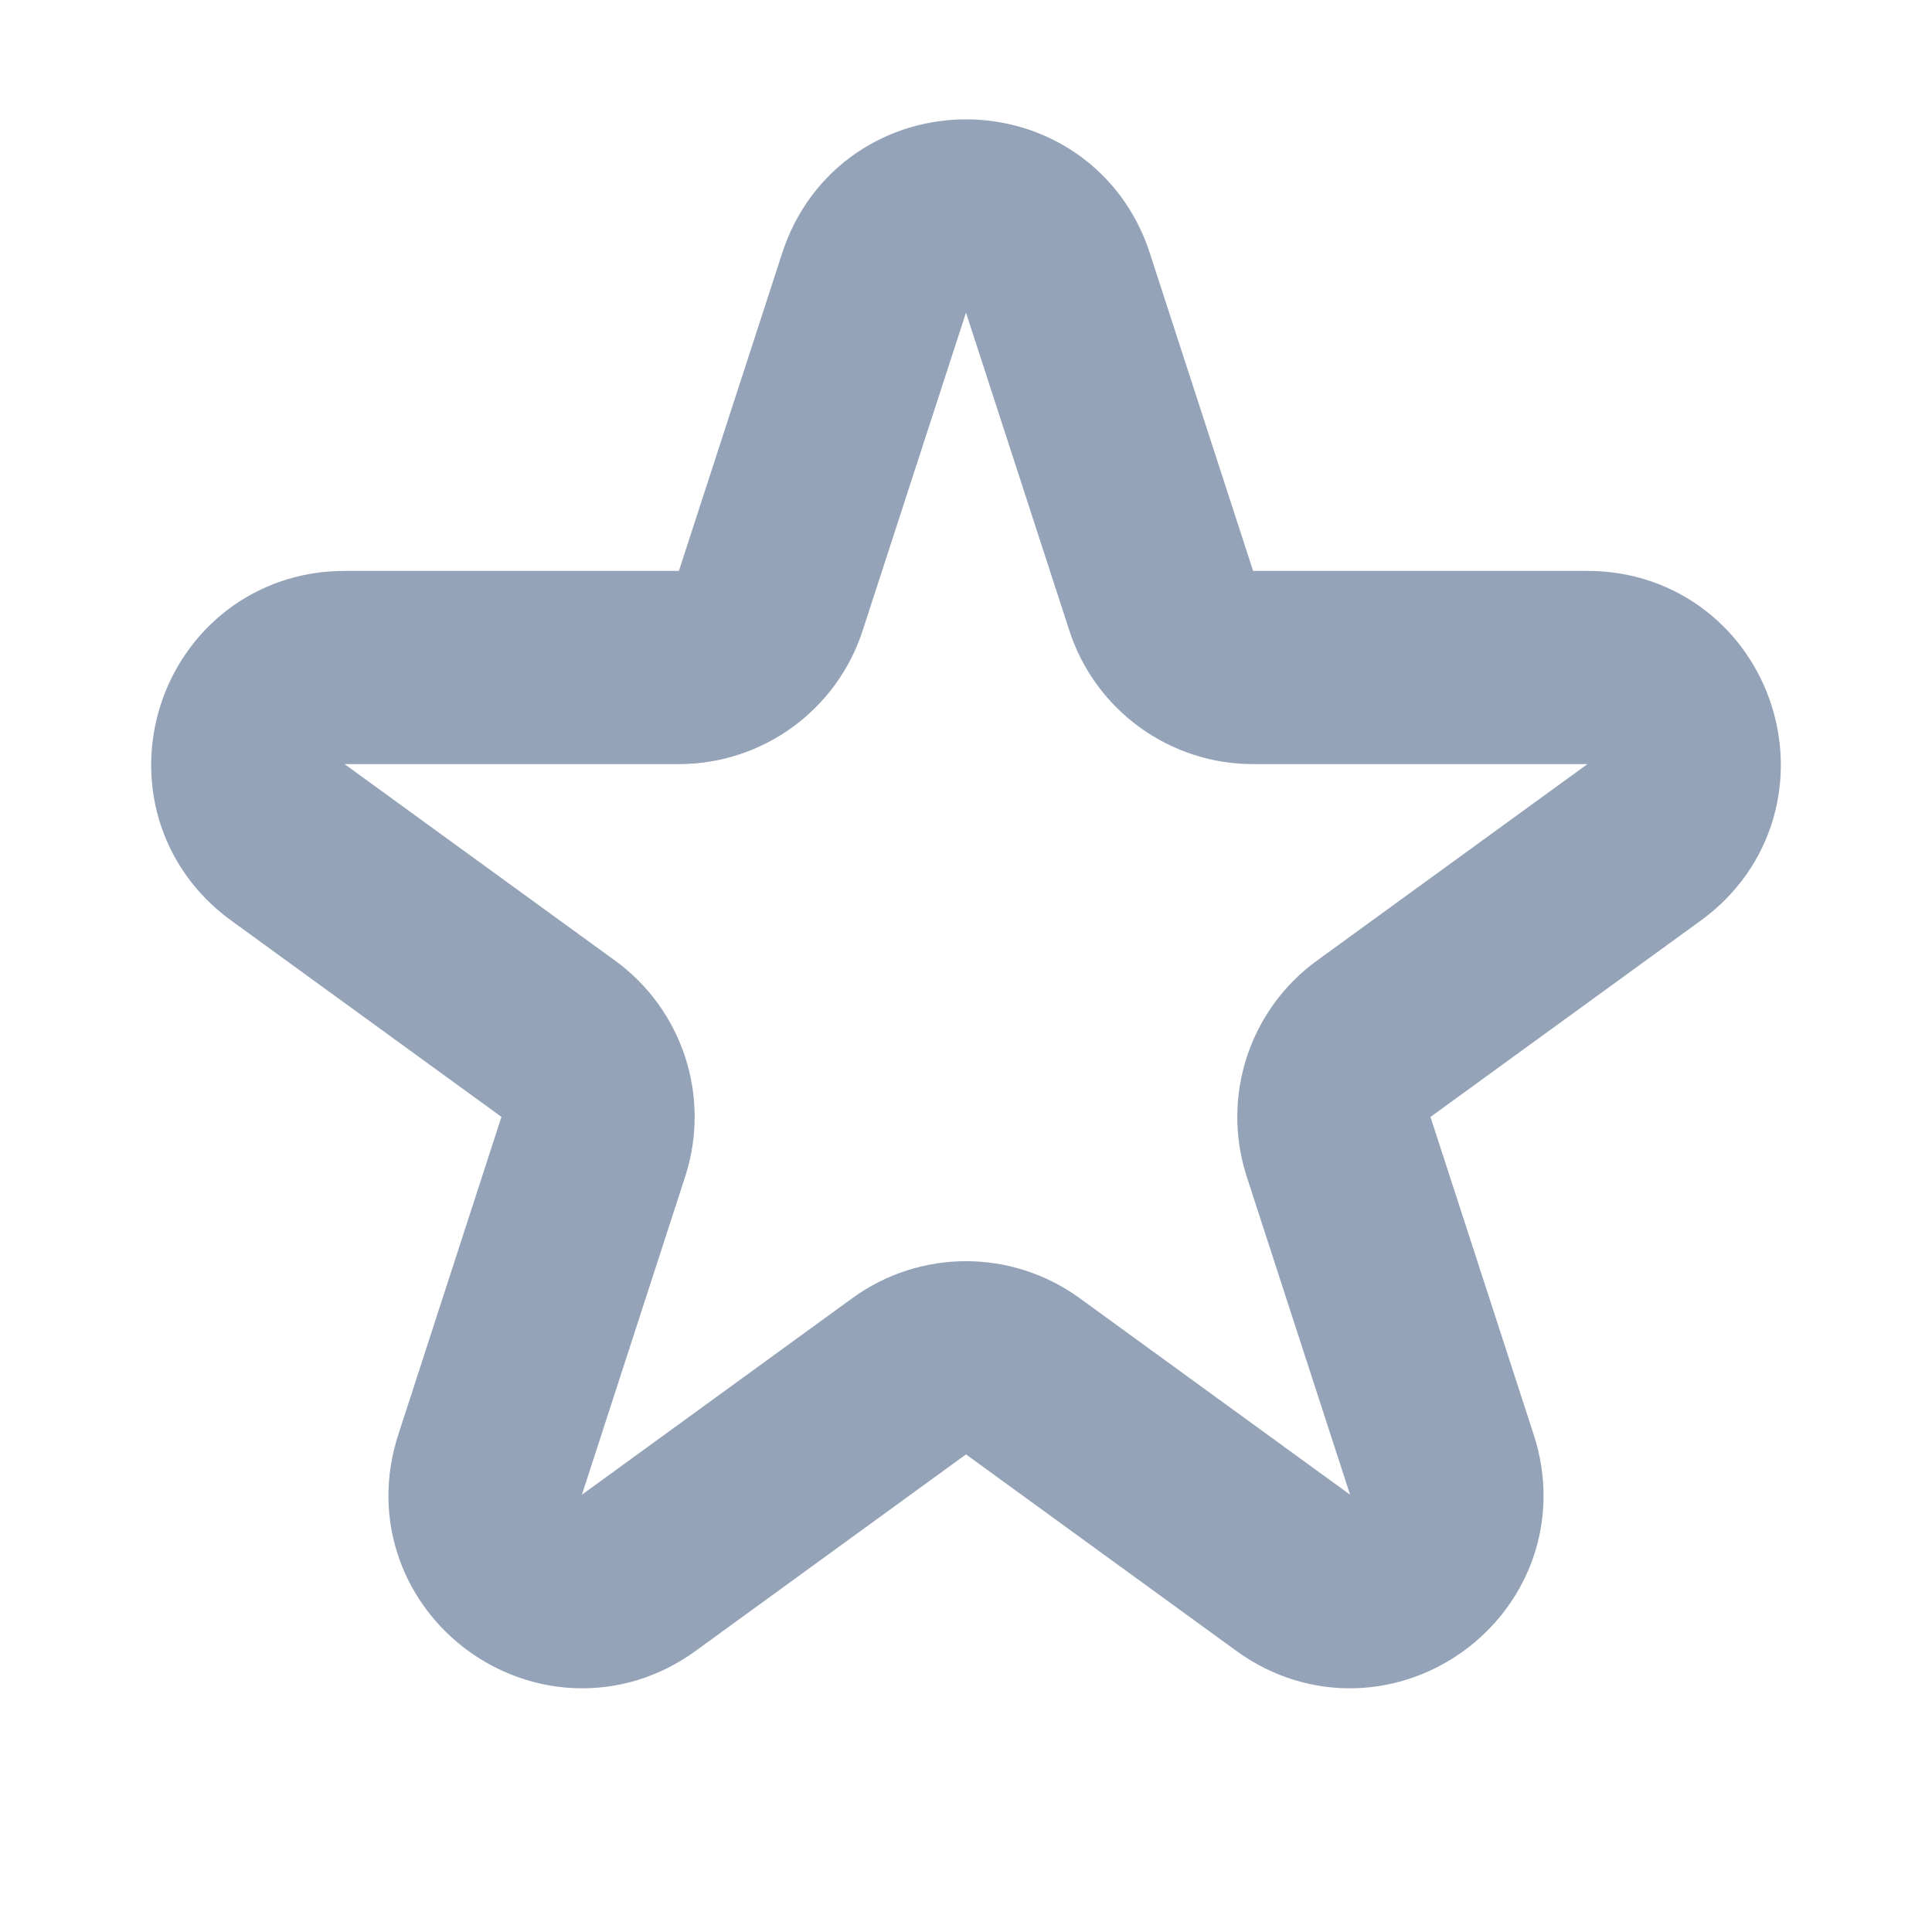 <svg width="20" height="20" viewBox="0 0 20 20" fill="none" xmlns="http://www.w3.org/2000/svg">
<path d="M9.049 2.927C9.348 2.005 10.652 2.005 10.951 2.927L12.021 6.219C12.155 6.631 12.539 6.91 12.972 6.91L16.433 6.91C17.402 6.91 17.805 8.149 17.021 8.719L14.221 10.753C13.87 11.008 13.724 11.459 13.857 11.871L14.927 15.164C15.226 16.085 14.172 16.851 13.388 16.282L10.588 14.247C10.237 13.992 9.763 13.992 9.412 14.247L6.612 16.282C5.828 16.851 4.774 16.085 5.073 15.164L6.142 11.871C6.276 11.459 6.13 11.008 5.779 10.753L2.979 8.719C2.195 8.149 2.598 6.91 3.567 6.91L7.028 6.91C7.461 6.91 7.845 6.631 7.979 6.219L9.049 2.927Z" stroke="#94A3B8" stroke-width="2"/>
</svg>

